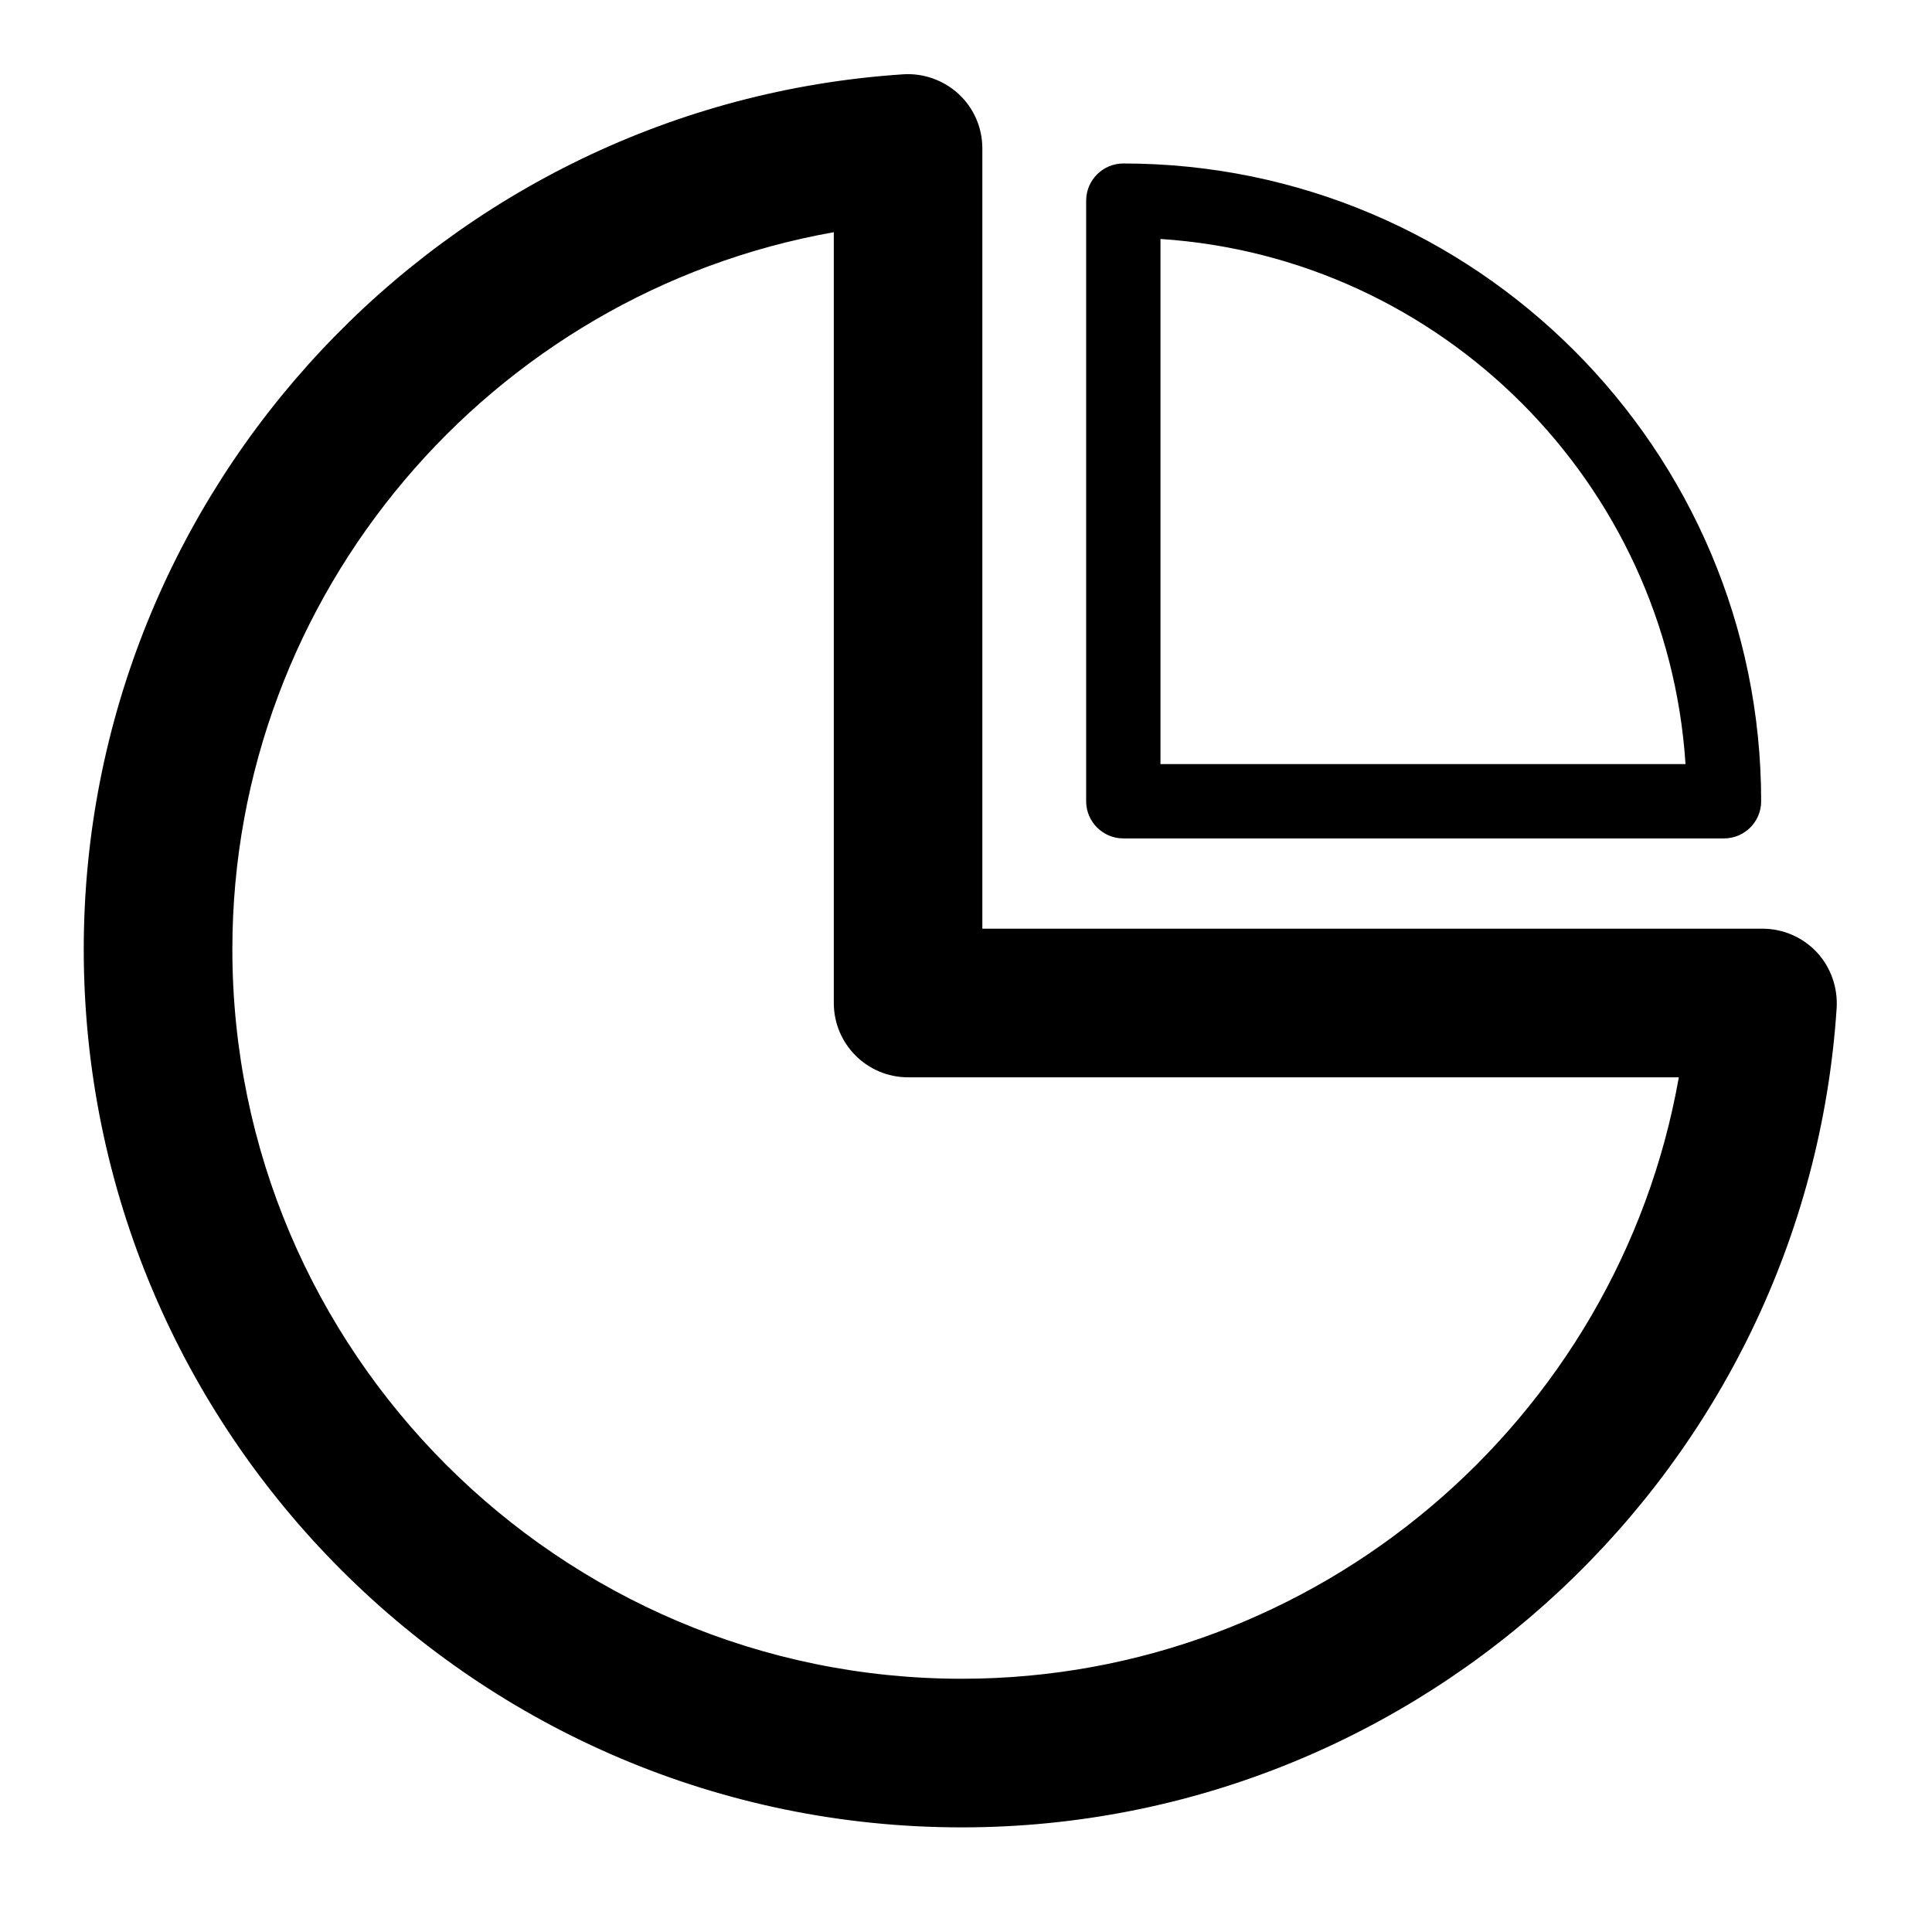 <?xml version="1.0" encoding="utf-8"?>
<!-- Generator: Adobe Illustrator 15.0.0, SVG Export Plug-In . SVG Version: 6.00 Build 0)  -->
<!DOCTYPE svg PUBLIC "-//W3C//DTD SVG 1.1//EN" "http://www.w3.org/Graphics/SVG/1.1/DTD/svg11.dtd">
<svg version="1.1" xmlns="http://www.w3.org/2000/svg" xmlns:xlink="http://www.w3.org/1999/xlink" x="0px" y="0px"
	 width="26px" height="26px" viewBox="0 0 26 26" enable-background="new 0 0 26 26" xml:space="preserve">
<path d="M12.943,24.592c-6.516,0-11.816-5.301-11.816-11.817C1.127,6.579,5.971,1.407,12.156,1
	c0.27-0.018,0.547,0.08,0.748,0.268c0.203,0.189,0.316,0.453,0.316,0.73v10.5h10.5c0.276,0,0.54,0.115,0.729,0.316
	c0.188,0.202,0.284,0.473,0.268,0.75C24.312,19.747,19.139,24.592,12.943,24.592L12.943,24.592z M11.221,3.125
	c-4.615,0.817-8.094,4.867-8.094,9.65c0,5.413,4.404,9.817,9.816,9.817c4.786,0,8.834-3.479,9.65-8.094H12.221c-0.553,0-1-0.448-1-1
	V3.125L11.221,3.125z"/>
<path d="M23.201,11.283h-8.084c-0.275,0-0.5-0.224-0.5-0.5V2.7c0-0.276,0.225-0.5,0.5-0.5
	c4.732,0,8.584,3.85,8.584,8.583C23.701,11.059,23.477,11.283,23.201,11.283L23.201,11.283z M15.617,10.283h7.066
	c-0.246-3.784-3.281-6.819-7.066-7.067V10.283L15.617,10.283z"/>
</svg>
